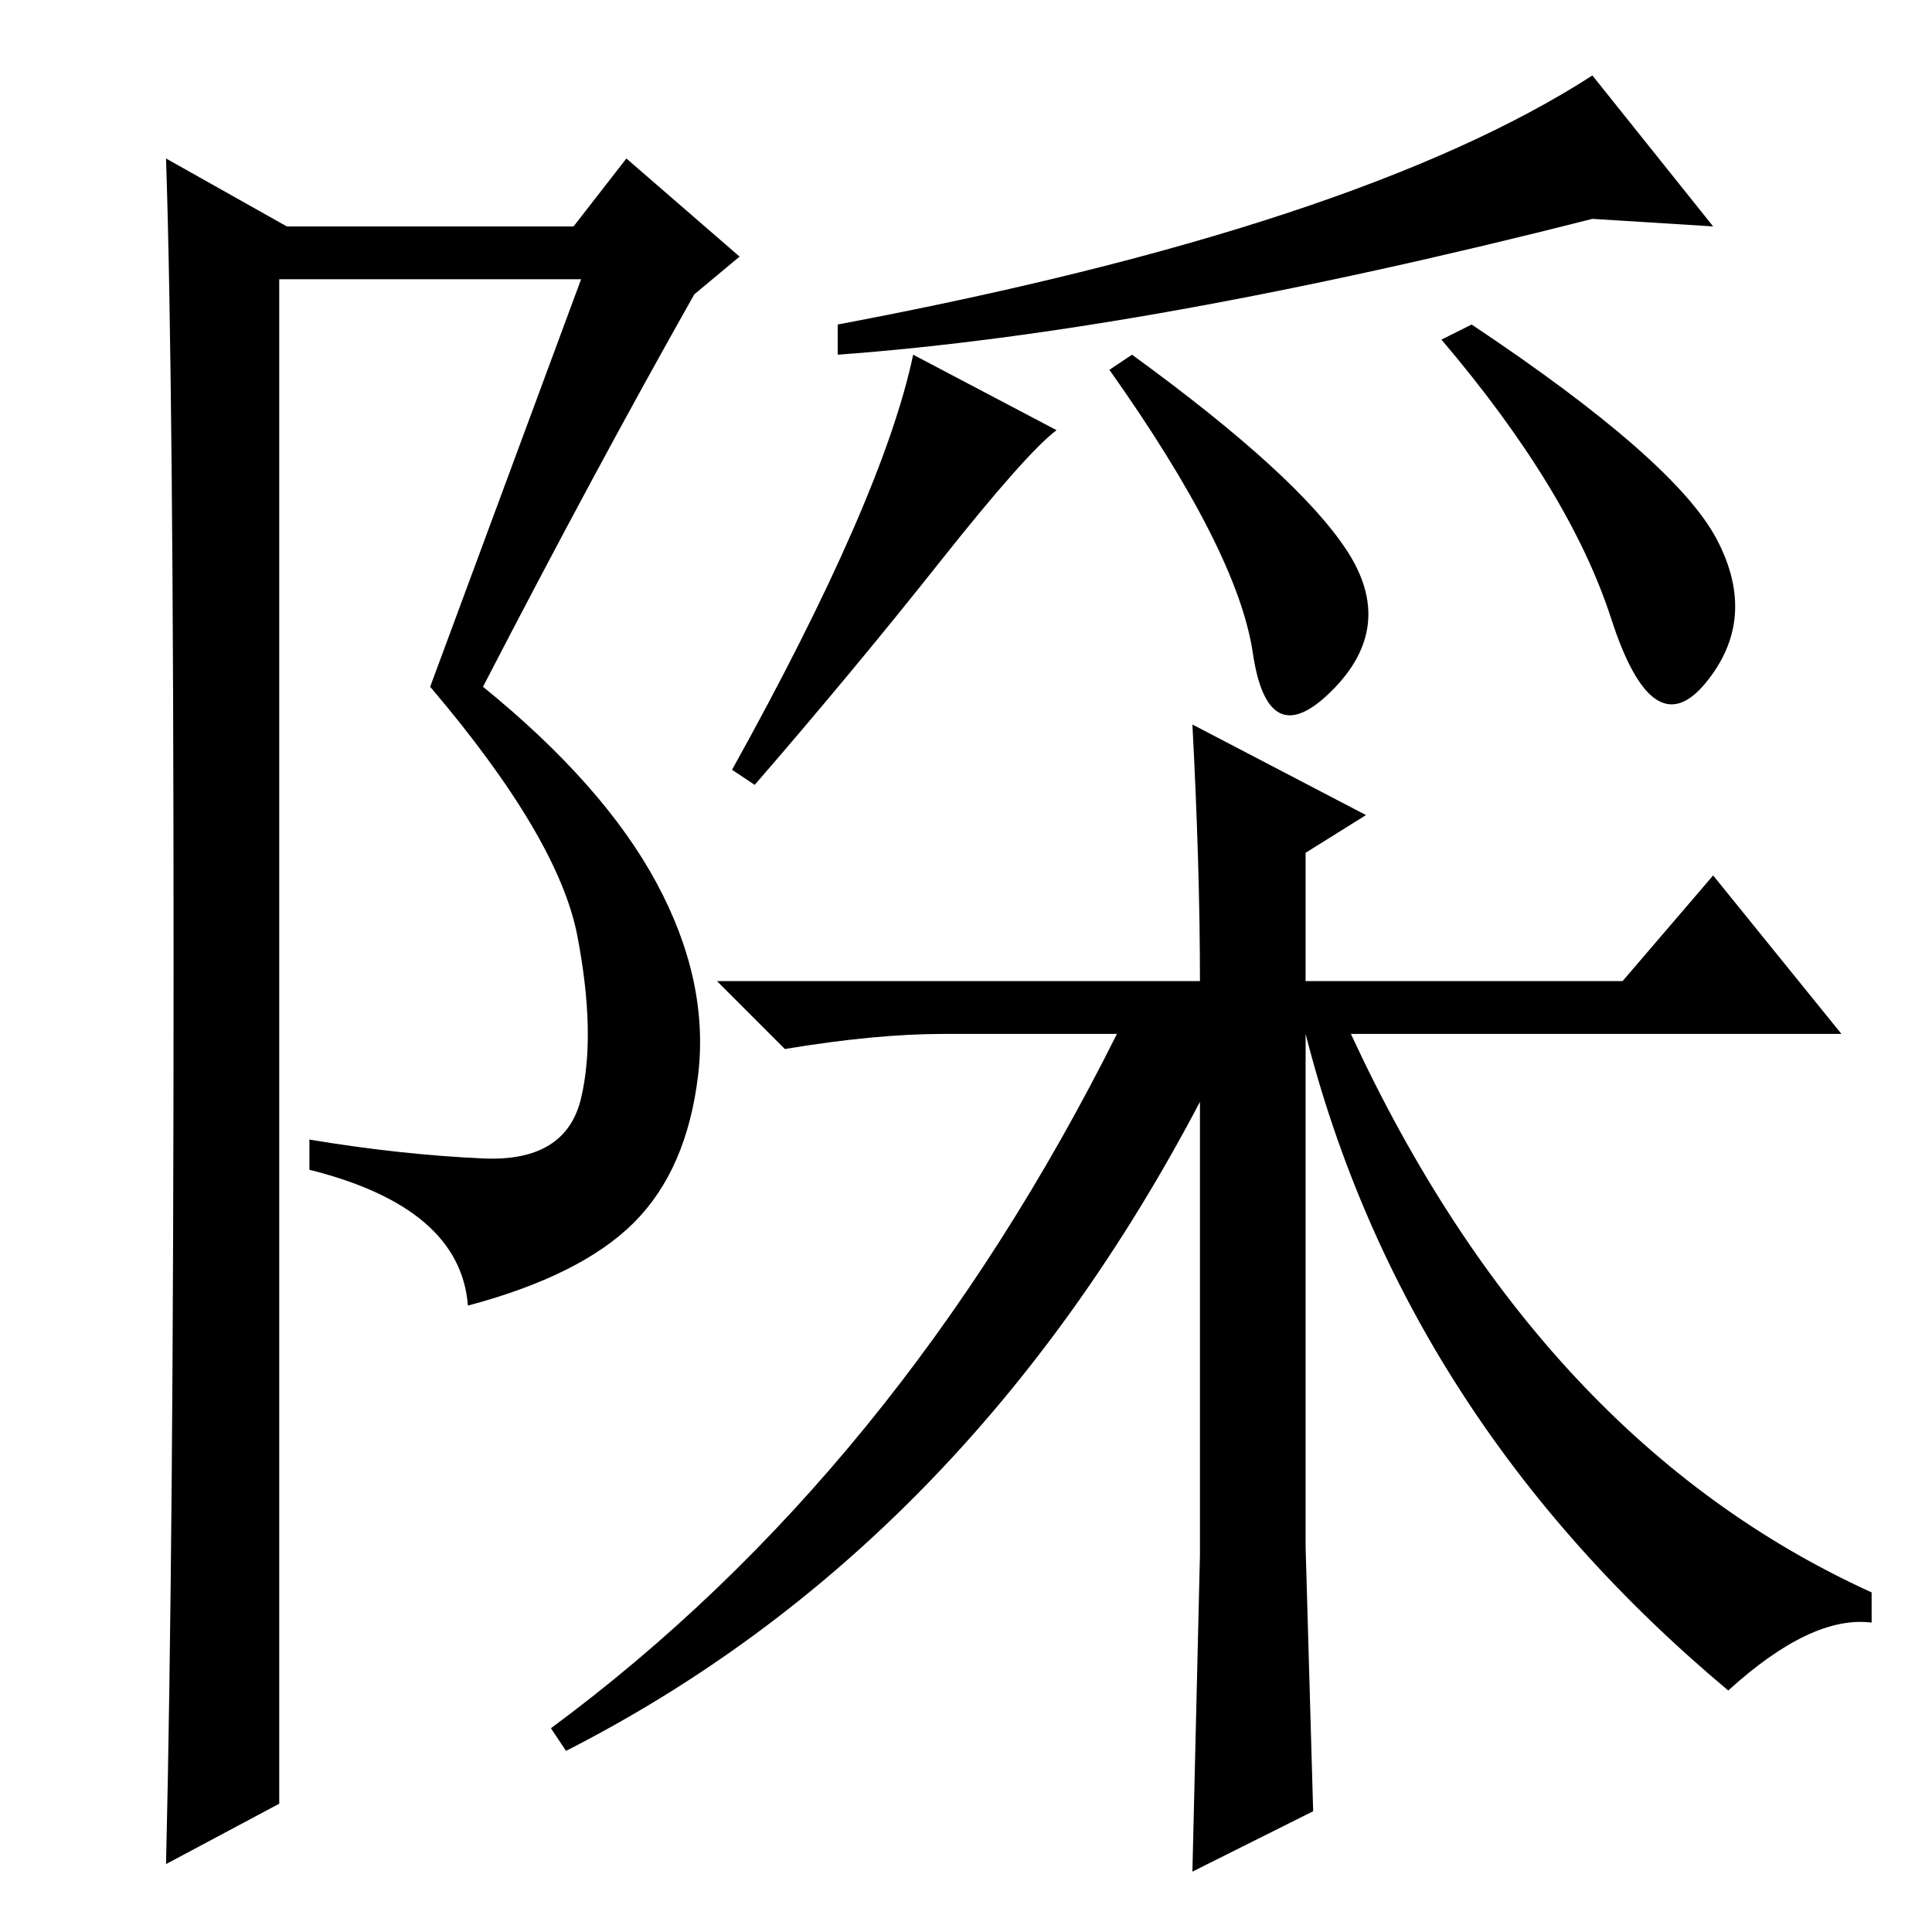 <?xml version="1.0" standalone="no"?>
<!DOCTYPE svg PUBLIC "-//W3C//DTD SVG 1.1//EN" "http://www.w3.org/Graphics/SVG/1.1/DTD/svg11.dtd" >
<svg xmlns="http://www.w3.org/2000/svg" xmlns:xlink="http://www.w3.org/1999/xlink" version="1.1" viewBox="0 -36 256 256">
  <g transform="matrix(1 0 0 -1 0 220)">
   <path fill="currentColor"
d="M211 227q-59 -15 -100 -18v4q69 13 100 33l16 -20zM227.5 184.5q5.5 -10.5 -1.5 -19t-12.5 8.5t-22.5 37l4 2q27 -18 32.5 -28.5zM178.5 183q6.5 -10 -2 -18.5t-10.5 5t-19 37.5l3 2q22 -16 28.5 -26zM140 199q-4 -3 -15.5 -17.5t-24.5 -29.5l-3 2q20 36 24 55zM158 160
l23 -12l-8 -5v-17h42l12 14l17 -21h-65q25 -54 69 -74v-4q-8 1 -19 -9q-43 36 -56 87v-68l1 -35l-16 -8l1 42v60q-31 -59 -84 -86l-2 3q46 34 75 92h-23q-9 0 -21 -2l-9 9h64q0 15 -1 34zM22 9q1 42 1 119t-1 107l16 -9h38l7 9l15 -13l-6 -5q-13 -23 -28 -52q16 -13 23 -26
t5.5 -25.5t-8.5 -19.5t-22 -11q-1 13 -21 18v4q12 -2 23 -2.5t13 8t-0.5 21.5t-19.5 33l20 54h-40v-202z" />
  </g>

</svg>

